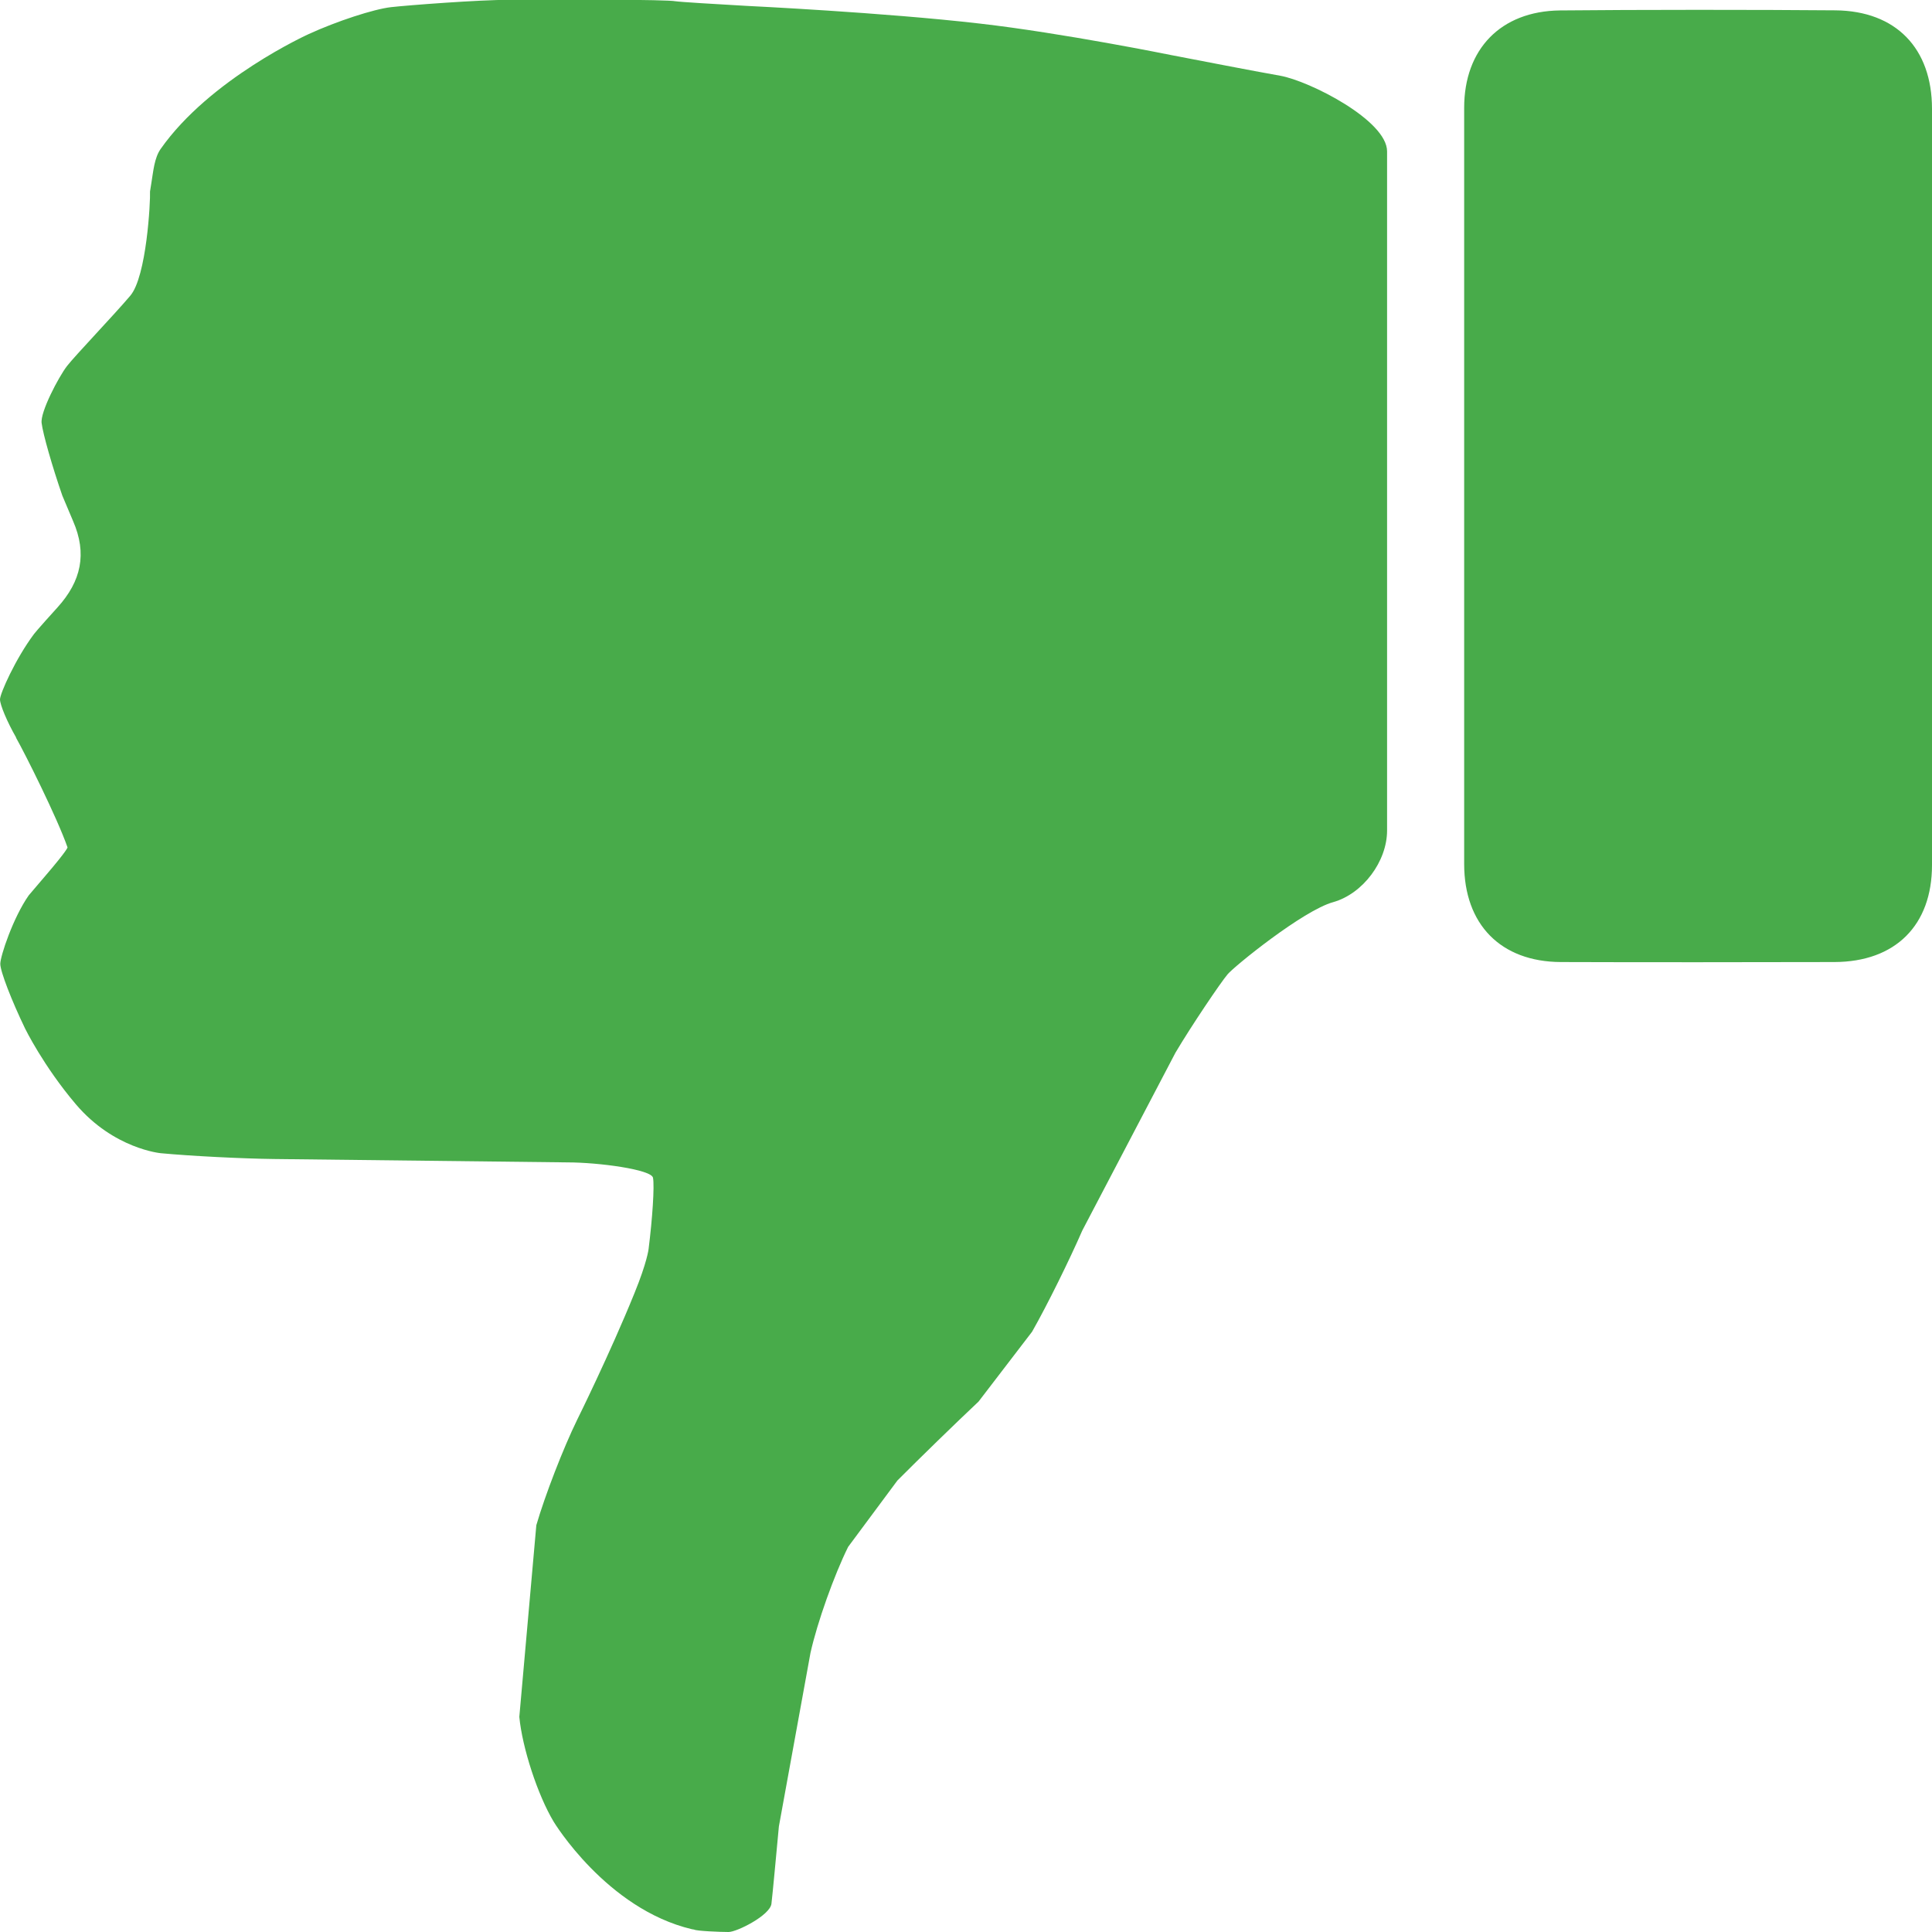 <svg xmlns="http://www.w3.org/2000/svg" width="20" height="20" viewBox="0 0 20 20"><g><path fill="none" d="M0 0h20v20H0z"/><g fill="#48AB4A"><path d="M.167 7.635C.075 7.475 0 7.297 0 7.24c0-.06.16-.42.353-.678 0 0 .03-.04.243-.275.244-.27.308-.555.16-.894L.645 5.13c-.103-.297-.2-.635-.214-.75-.016-.114.176-.478.262-.59.085-.11.484-.526.655-.728.17-.198.21-.98.205-1.08l.014-.088c.02-.12.03-.258.096-.352.51-.727 1.53-1.188 1.53-1.188.293-.135.678-.26.855-.28.177-.02.907-.076 1.23-.076H6.33c.323 0 .62.006.663.015.042.007.416.03.738.048 0 0 1.418.068 2.412.183.857.098 1.98.326 1.98.326.315.06.824.16 1.13.214.305.055 1.106.462 1.106.783v7.03c0 .32-.25.655-.558.742-.31.085-1.024.664-1.093.747-.07.082-.375.533-.54.812l-.964 1.84c-.128.294-.36.767-.52 1.048l-.554.723c-.236.222-.614.59-.84.817l-.51.687c-.144.29-.32.782-.39 1.098l-.327 1.796c-.03.32-.063.68-.077.8-.014.12-.357.293-.444.293-.085 0-.333-.01-.356-.025l-.024-.004c-.885-.21-1.43-1.112-1.43-1.112-.166-.276-.326-.767-.356-1.086l.176-1.984c.09-.31.28-.8.422-1.09 0 0 .34-.686.593-1.31.132-.323.147-.458.147-.458.04-.318.062-.65.046-.738-.013-.086-.563-.16-.885-.16l-3.04-.035c-.323-.004-.85-.03-1.17-.06 0 0-.487-.044-.88-.507-.336-.396-.525-.783-.525-.783-.14-.29-.257-.592-.257-.67 0-.08.133-.48.295-.71l.167-.196c.24-.28.234-.3.234-.3-.107-.307-.442-.975-.533-1.135zM15.157 5.04V1.116c0-.607.378-1 .99-1.008C16.93.1 18.216.1 19 .107c.627.006 1 .393 1 1.02v7.828c0 .625-.38 1.002-1.01 1.004-.776.002-2.057.003-2.833 0-.622-.003-1-.39-1-1.015V5.04z"/></g></g></svg>